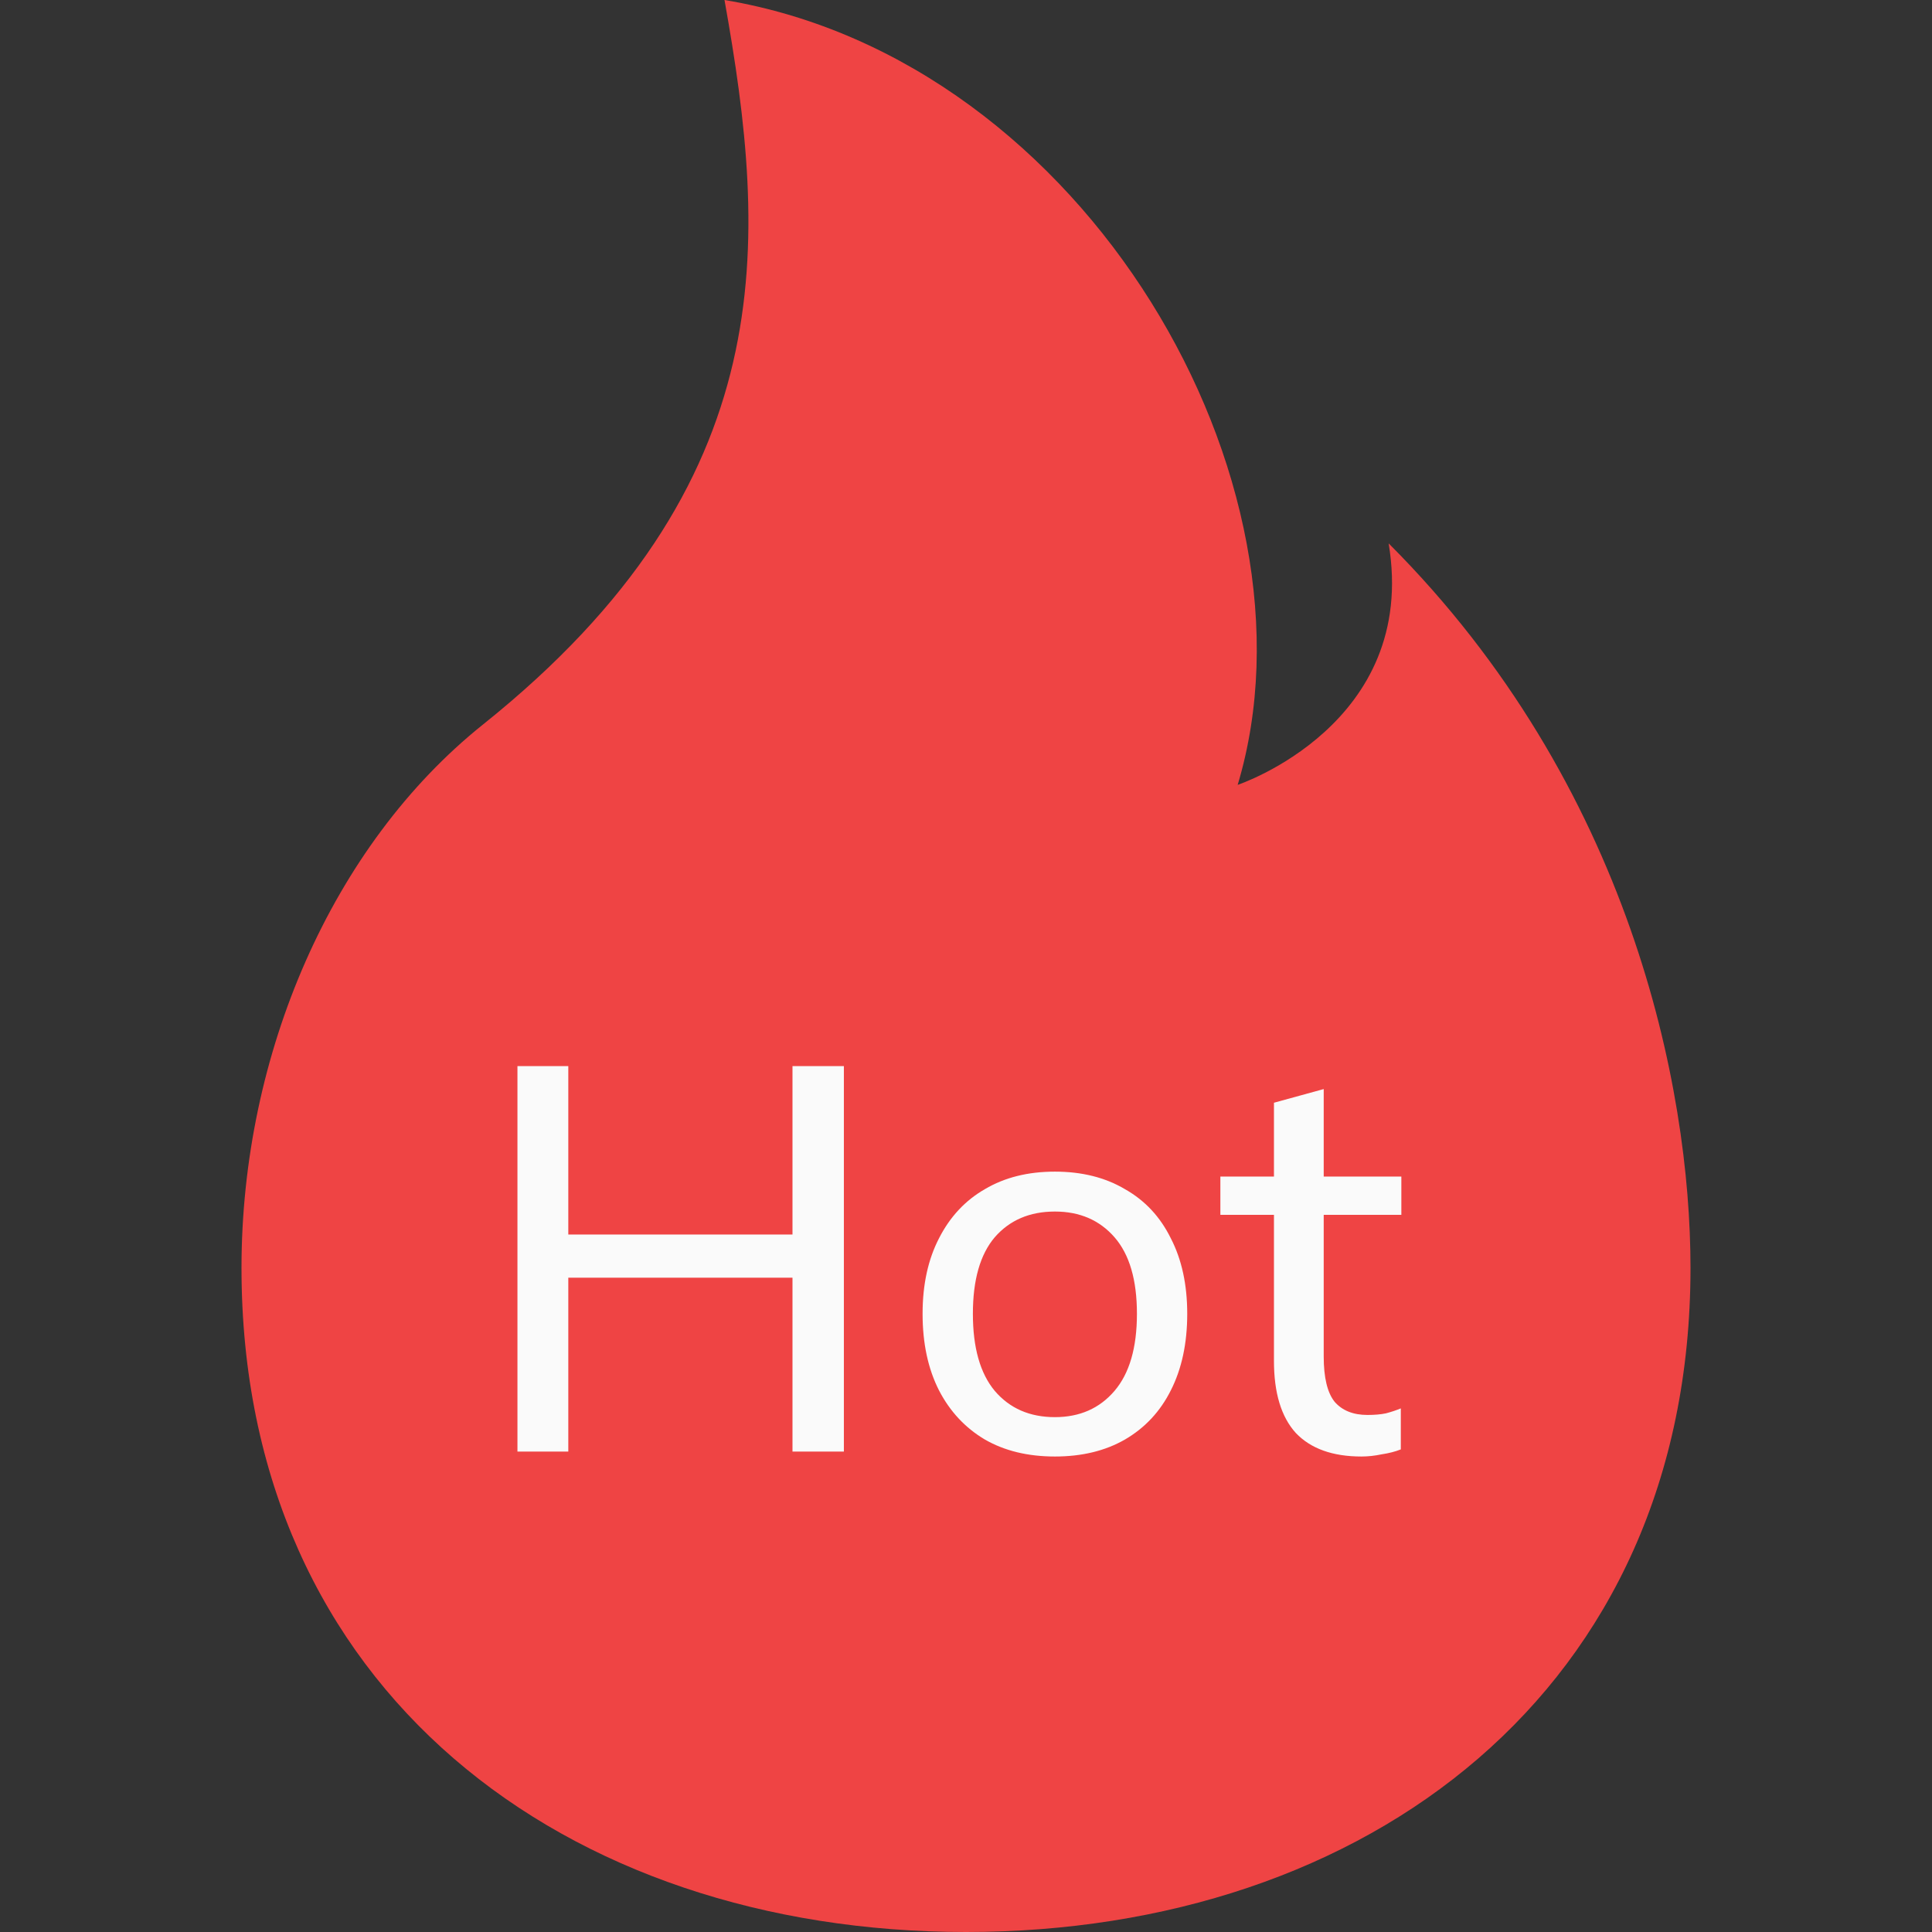 <svg width="53" height="53" viewBox="0 0 53 53" fill="none" xmlns="http://www.w3.org/2000/svg">
<rect x="0" y="0" width="53" height="53" fill="#333333" stroke="none"/>
<path d="M26.5 53C37.478 53 46.375 46.375 46.375 34.781C46.375 29.812 44.719 21.531 38.094 14.906C38.922 19.875 33.953 21.531 33.953 21.531C36.438 13.25 29.812 1.656 19.875 0C21.058 6.625 21.531 13.25 13.25 19.875C9.109 23.188 6.625 28.915 6.625 34.781C6.625 46.375 15.522 53 26.5 53Z" fill="#EF4444"/>
<path d="M14.195 39.821V29.246H15.59V33.866H21.74V29.246H23.15V39.821H21.74V35.051H15.59V39.821H14.195ZM28.939 39.956C28.199 39.956 27.559 39.801 27.019 39.491C26.479 39.171 26.059 38.721 25.759 38.141C25.459 37.551 25.309 36.851 25.309 36.041C25.309 35.241 25.459 34.551 25.759 33.971C26.059 33.381 26.479 32.931 27.019 32.621C27.559 32.301 28.199 32.141 28.939 32.141C29.679 32.141 30.319 32.301 30.859 32.621C31.409 32.931 31.829 33.381 32.119 33.971C32.419 34.551 32.569 35.241 32.569 36.041C32.569 36.851 32.419 37.551 32.119 38.141C31.829 38.721 31.409 39.171 30.859 39.491C30.319 39.801 29.679 39.956 28.939 39.956ZM28.939 38.876C29.619 38.876 30.164 38.636 30.574 38.156C30.984 37.676 31.189 36.971 31.189 36.041C31.189 35.111 30.984 34.411 30.574 33.941C30.164 33.471 29.619 33.236 28.939 33.236C28.249 33.236 27.699 33.471 27.289 33.941C26.889 34.411 26.689 35.111 26.689 36.041C26.689 36.971 26.889 37.676 27.289 38.156C27.699 38.636 28.249 38.876 28.939 38.876ZM37.348 39.956C36.558 39.956 35.958 39.741 35.548 39.311C35.148 38.871 34.948 38.211 34.948 37.331V33.326H33.478V32.276H34.948V30.251L36.313 29.876V32.276H38.443V33.326H36.313V37.211C36.313 37.791 36.413 38.206 36.613 38.456C36.823 38.696 37.123 38.816 37.513 38.816C37.713 38.816 37.883 38.801 38.023 38.771C38.173 38.731 38.308 38.686 38.428 38.636V39.761C38.278 39.821 38.103 39.866 37.903 39.896C37.713 39.936 37.528 39.956 37.348 39.956Z" fill="#FAFAFA"/>
</svg>
